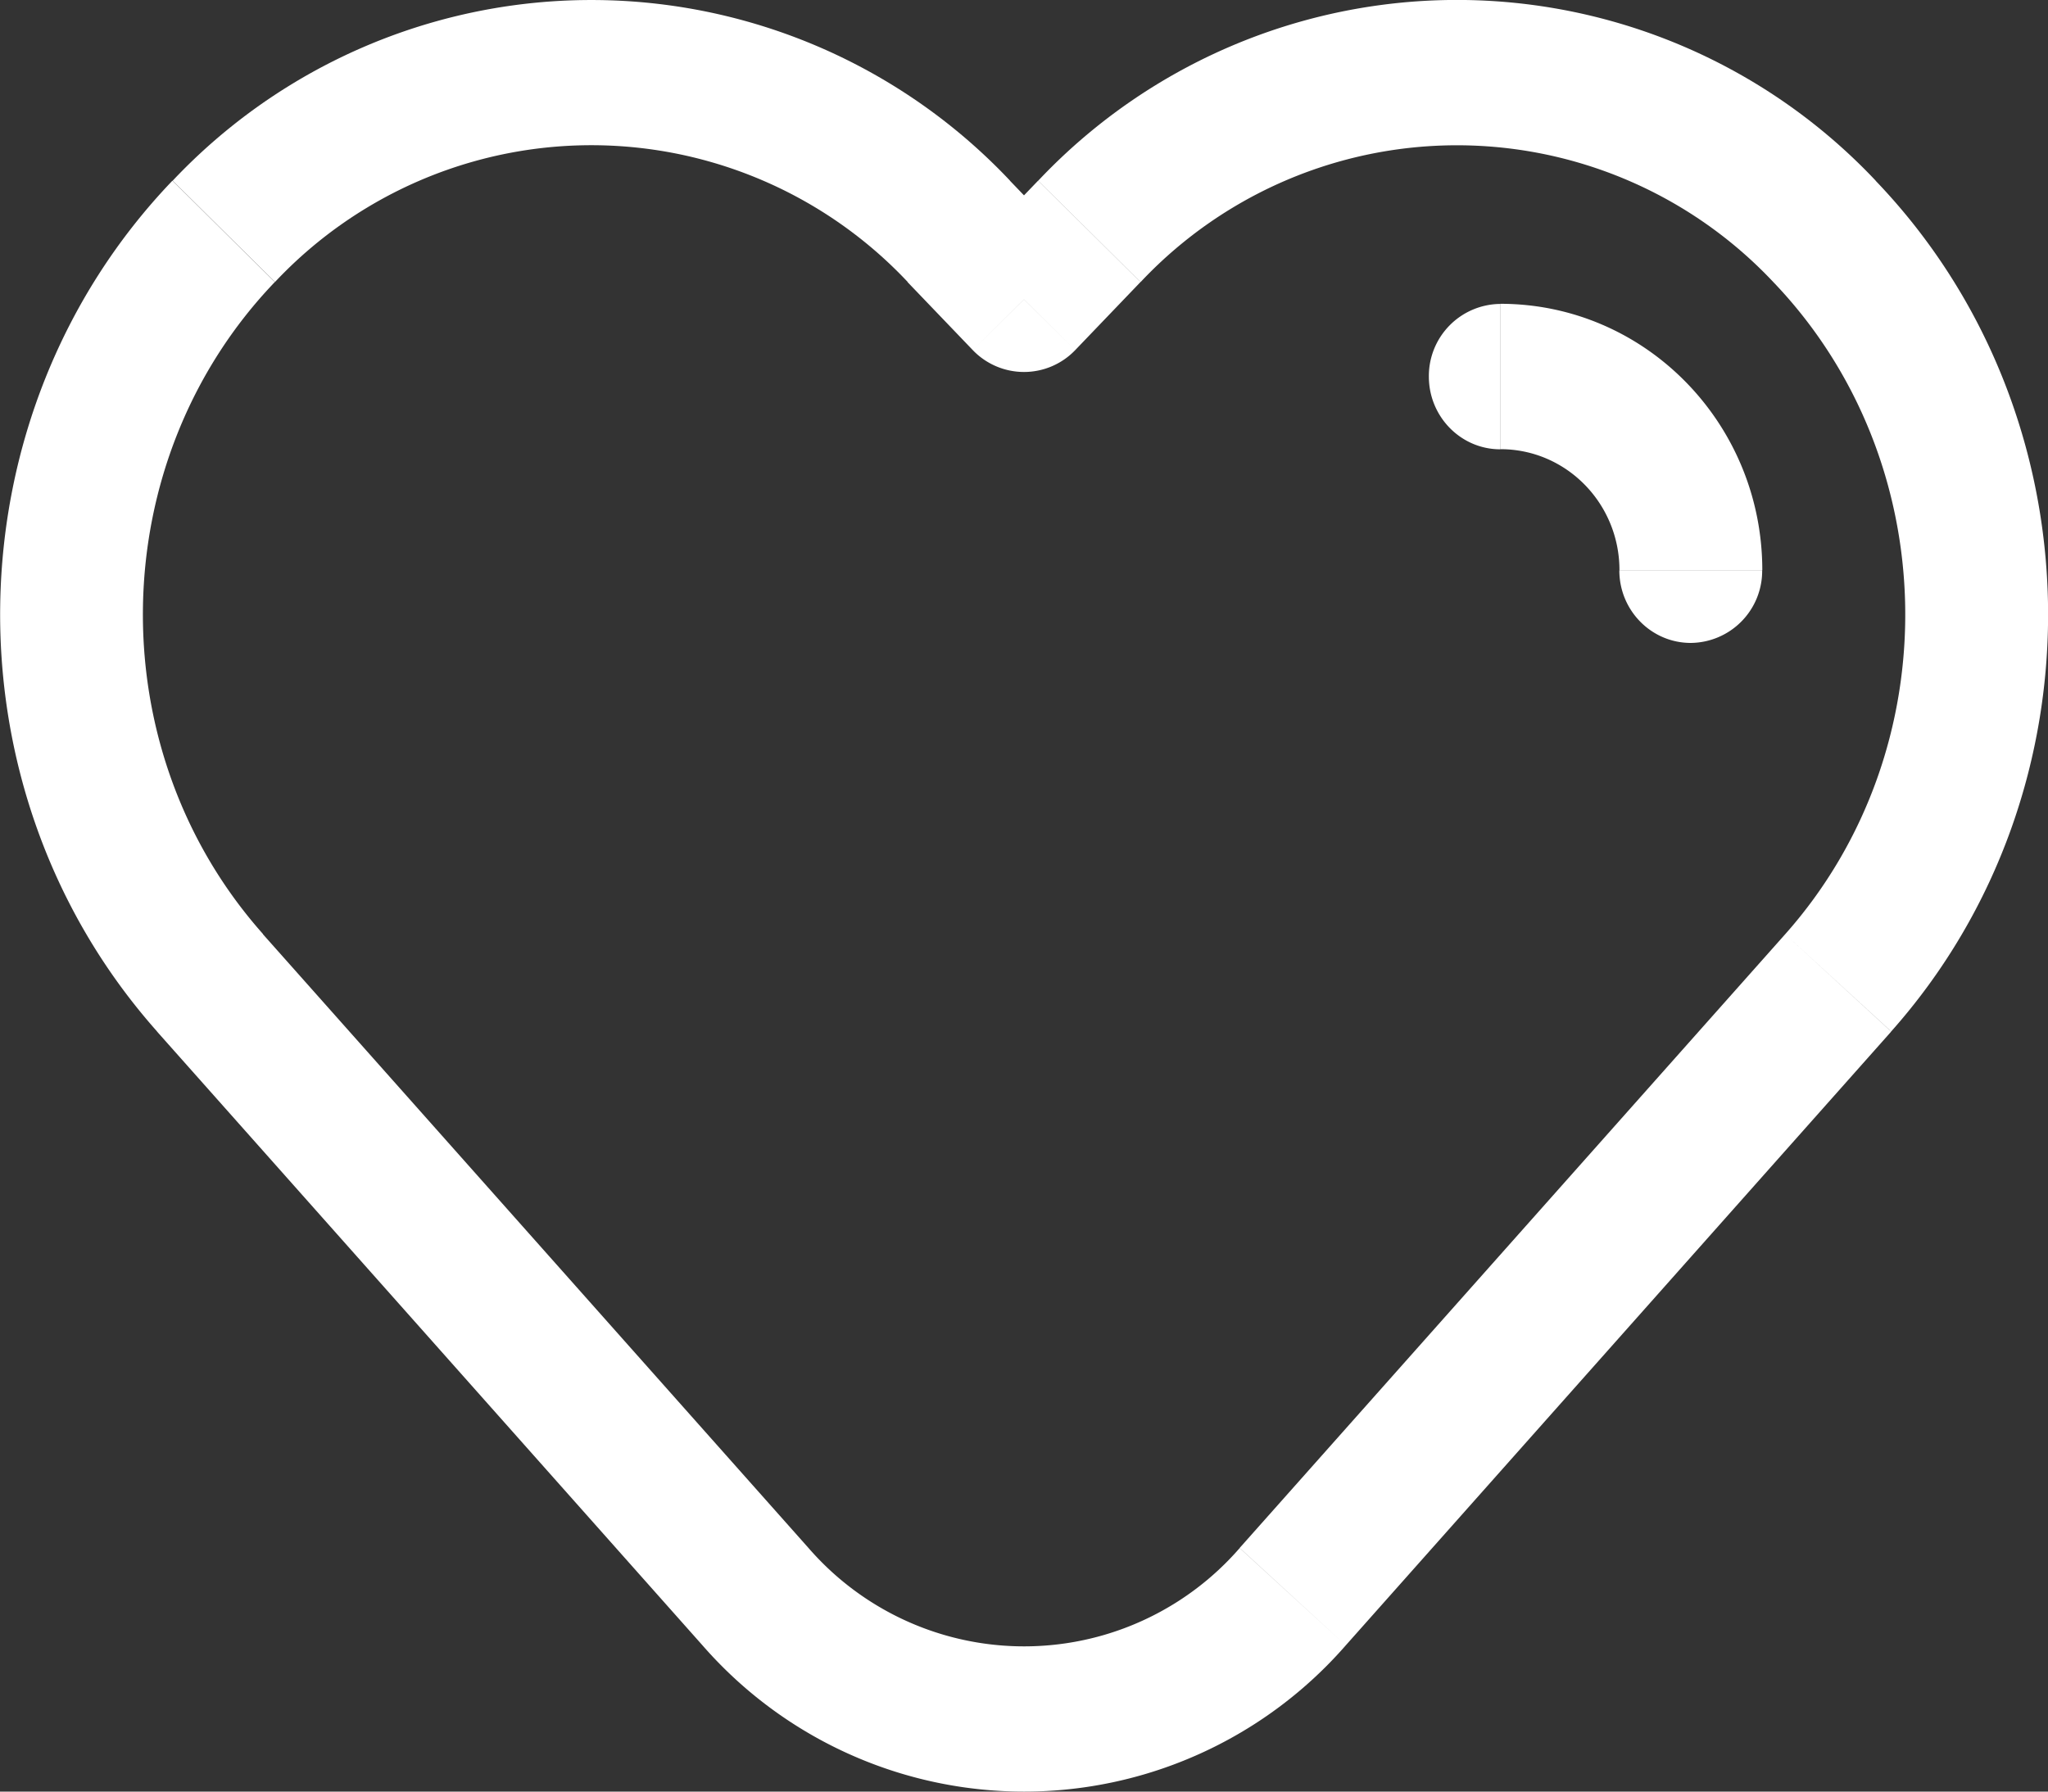 <svg width="16" height="14" viewBox="0 0 16 14" xmlns="http://www.w3.org/2000/svg">
    <rect x="0" y="0" width="16" height="14" fill="#333333" stroke="none"/>
    <path d="m8 2.34-.4.396a.554.554 0 0 0 .8 0L8 2.34zm.51-.532.4.396-.4-.396zm-1.02 0 .4-.396-.4.396zM1.64 7.68l-.414.38.414-.38zm4.262 4.797-.415.38.415-.38zm4.196 0 .415.38-.415-.38zM14.36 7.68l.414.38-.414-.38zm-.108-5.872-.4.396.4-.396zm-12.505 0 .4.396-.4-.396zm9.974.567a.563.563 0 0 0-.558.568c0 .313.25.568.558.568V2.375zm.93 2.082c0 .313.25.567.558.567a.563.563 0 0 0 .558-.567h-1.116zM8.4 2.736l.51-.532-.8-.792-.51.531.8.793zm-1.31-.532.51.532.8-.793-.51-.531-.8.792zM1.227 8.061l4.261 4.796.829-.76L2.054 7.3l-.828.76zm9.287 4.796 4.261-4.796-.828-.761-4.262 4.796.829.761zm3.34-10.653c1.337 1.395 1.379 3.648.093 5.096l.828.76c1.68-1.89 1.627-4.824-.122-6.648l-.8.792zm.8-.792a4.495 4.495 0 0 0-6.543 0l.8.792a3.392 3.392 0 0 1 4.943 0l.8-.792zm-12.506.792a3.392 3.392 0 0 1 4.944 0l.799-.792a4.495 4.495 0 0 0-6.542 0l.8.792zm3.34 10.653a3.334 3.334 0 0 0 5.026 0l-.829-.76a2.23 2.23 0 0 1-3.368 0l-.829.76zM1.347 1.412C-.4 3.236-.453 6.169 1.227 8.06l.828-.761C.768 5.852.81 3.599 2.147 2.204l-.8-.792zM11.722 3.51c.514 0 .93.423.93.946h1.116c0-1.15-.916-2.082-2.046-2.082v1.136z" fill="#FFF" fill-rule="nonzero"/>
</svg>
